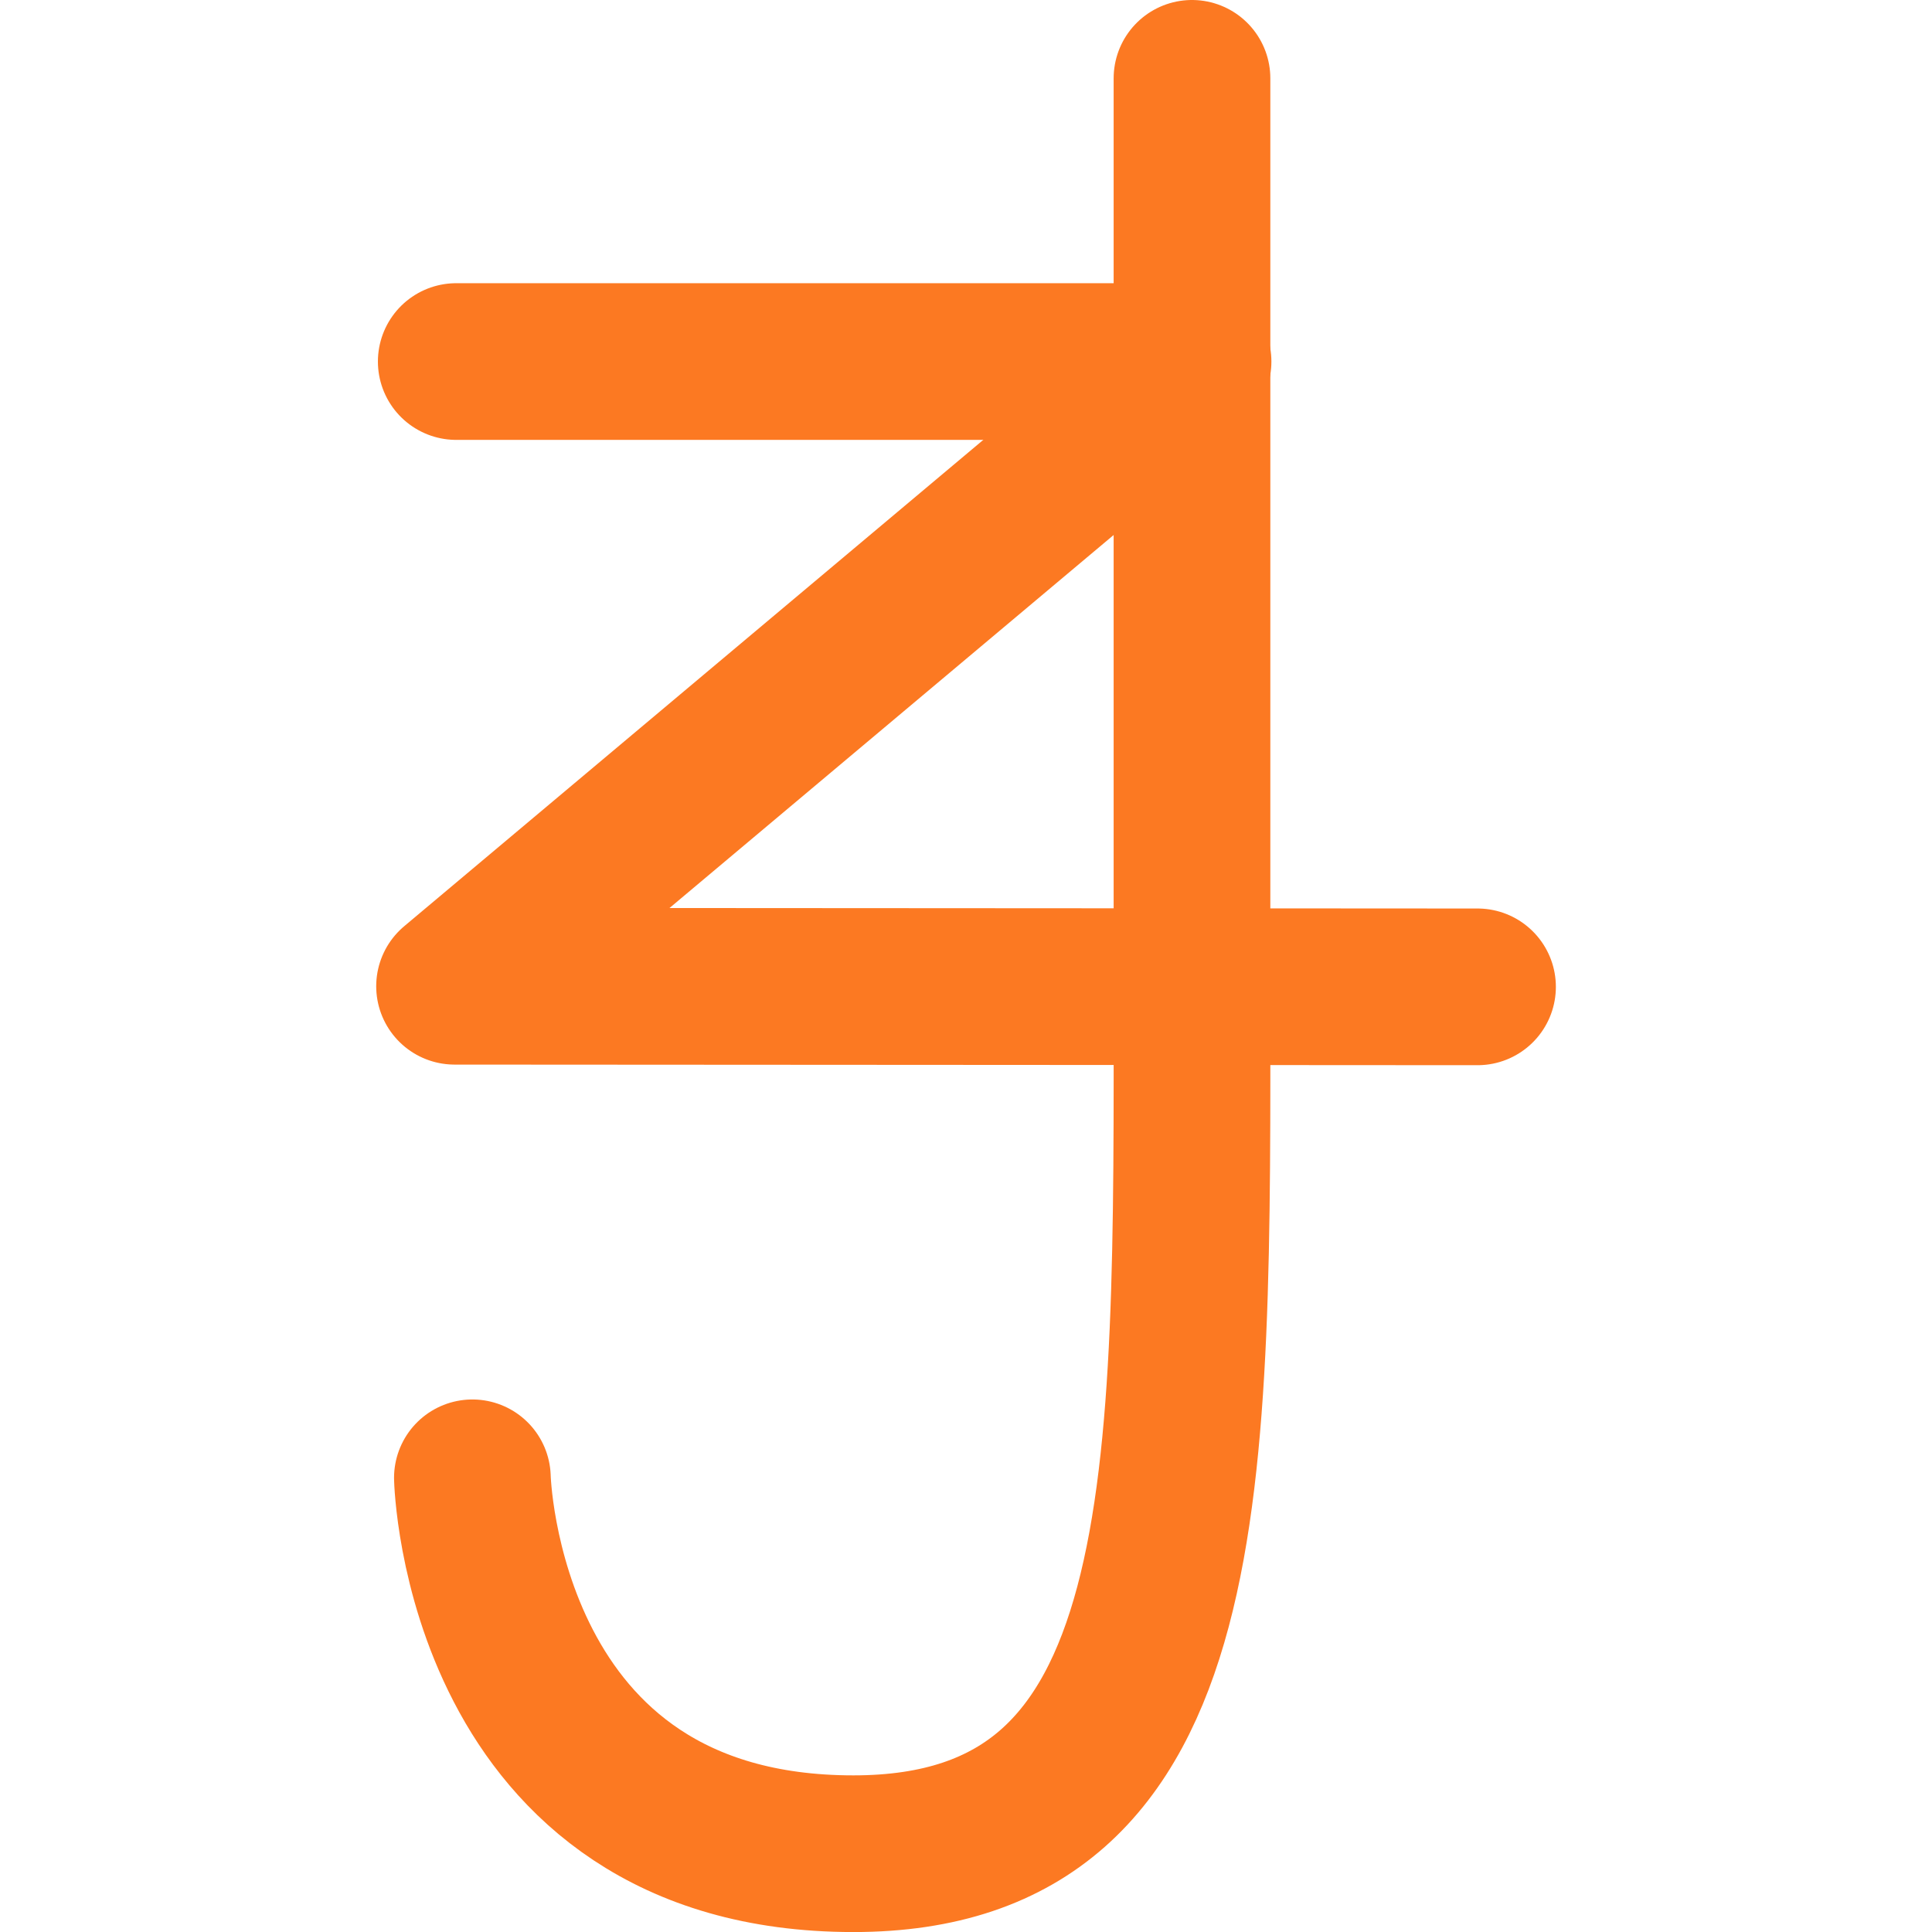 <?xml version="1.0" encoding="UTF-8" standalone="no"?>
<!-- Created with Inkscape (http://www.inkscape.org/) -->

<svg
   width="512"
   height="512"
   viewBox="0 0 512 512"
   version="1.1"
   id="svg1"
   inkscape:version="1.4 (86a8ad7, 2024-10-11)"
   sodipodi:docname="z4j.svg"
   xmlns:inkscape="http://www.inkscape.org/namespaces/inkscape"
   xmlns:sodipodi="http://sodipodi.sourceforge.net/DTD/sodipodi-0.dtd"
   xmlns="http://www.w3.org/2000/svg"
   xmlns:svg="http://www.w3.org/2000/svg">
  <sodipodi:namedview
     id="namedview1"
     pagecolor="#505050"
     bordercolor="#eeeeee"
     borderopacity="1"
     inkscape:showpageshadow="0"
     inkscape:pageopacity="0"
     inkscape:pagecheckerboard="0"
     inkscape:deskcolor="#505050"
     inkscape:document-units="px"
     inkscape:zoom="0.78808594"
     inkscape:cx="304.53532"
     inkscape:cy="325.47212"
     inkscape:window-width="1920"
     inkscape:window-height="1009"
     inkscape:window-x="1912"
     inkscape:window-y="-8"
     inkscape:window-maximized="1"
     inkscape:current-layer="g6" />
  <defs
     id="defs1" />
  <g
     inkscape:label="Layer 1"
     inkscape:groupmode="layer"
     id="layer1">
    <g
       id="g5">
      <g
         id="g6"
         transform="translate(-60.931,53.748)">
        <g
           id="g7"
           transform="matrix(1.301,0,0,1.301,-95.387,-55.432)">
          <path
             style="fill:none;stroke:#fc7922;stroke-width:31.916;stroke-linecap:round;stroke-miterlimit:2;stroke-opacity:1;paint-order:markers stroke fill"
             d="M 362.957,17.252 V 202.279 c 0,101.278 1.819,176.611 -68.969,176.611 -75.82,0 -77.611,-76.569 -77.611,-76.569"
             id="path3"
             sodipodi:nodetypes="ccsc" />
          <path
             style="fill:none;stroke:#fc7922;stroke-width:31.916;stroke-linecap:round;stroke-miterlimit:2;stroke-opacity:1;paint-order:markers stroke fill"
             d="M 363.174,74.94 H 213.088"
             id="path4" />
          <path
             style="fill:none;stroke:#fc7922;stroke-width:31.917;stroke-linecap:round;stroke-linejoin:round;stroke-miterlimit:2;stroke-dasharray:none;stroke-opacity:1;paint-order:markers stroke fill"
             d="M 362.957,76.031 212.743,202.19 421.12,202.314"
             id="path5"
             sodipodi:nodetypes="ccc" />
        </g>
      </g>
    </g>
  </g>
</svg>
